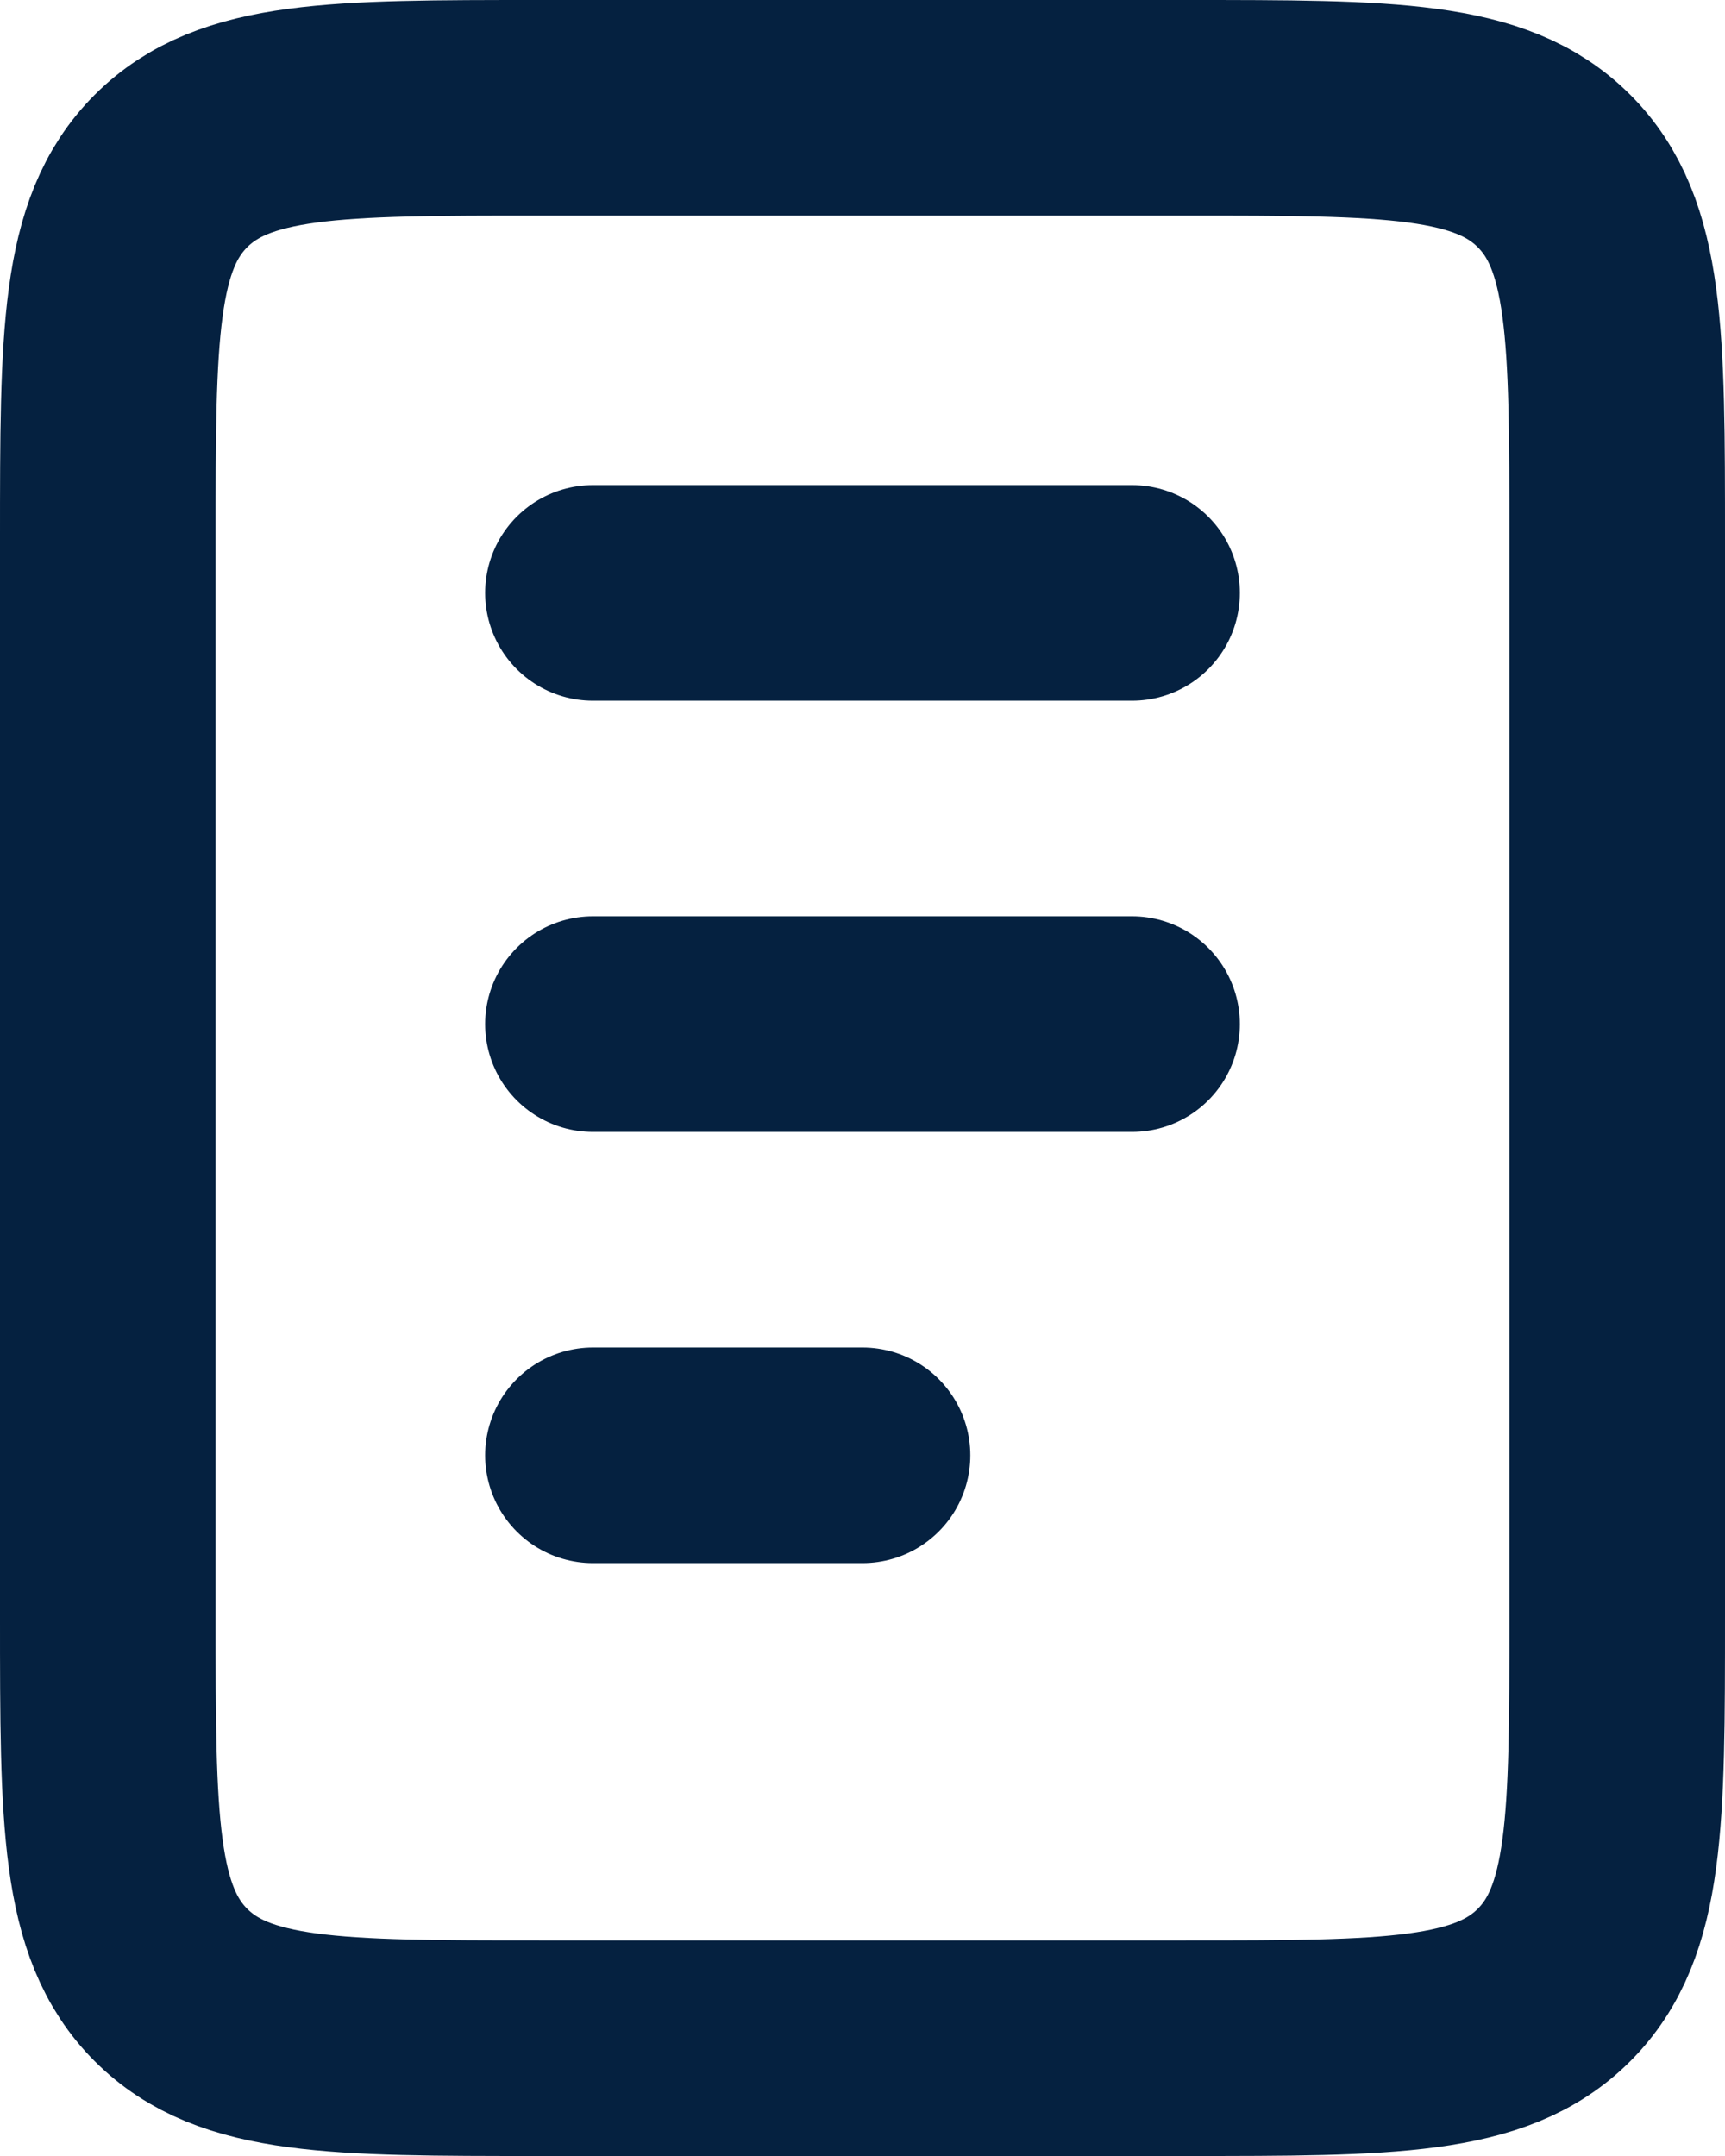 <svg width="16" height="20" viewBox="0 0 16 20" fill="none" xmlns="http://www.w3.org/2000/svg">
<path d="M1 5V15C1 16.886 1 17.828 1.586 18.414C2.172 19 3.114 19 5 19H11C12.886 19 13.828 19 14.414 18.414C15 17.828 15 16.886 15 15V5C15 3.114 15 2.172 14.414 1.586C13.828 1 12.886 1 11 1H5C3.114 1 2.172 1 1.586 1.586C1 2.172 1 3.114 1 5Z" stroke="#052140" stroke-width="2"/>
<path d="M5.5 13.5H8M5.5 9.5H10.5M5.5 5.5H10.5" stroke="#052140" stroke-width="2" stroke-linecap="round" stroke-linejoin="round"/>
</svg>
